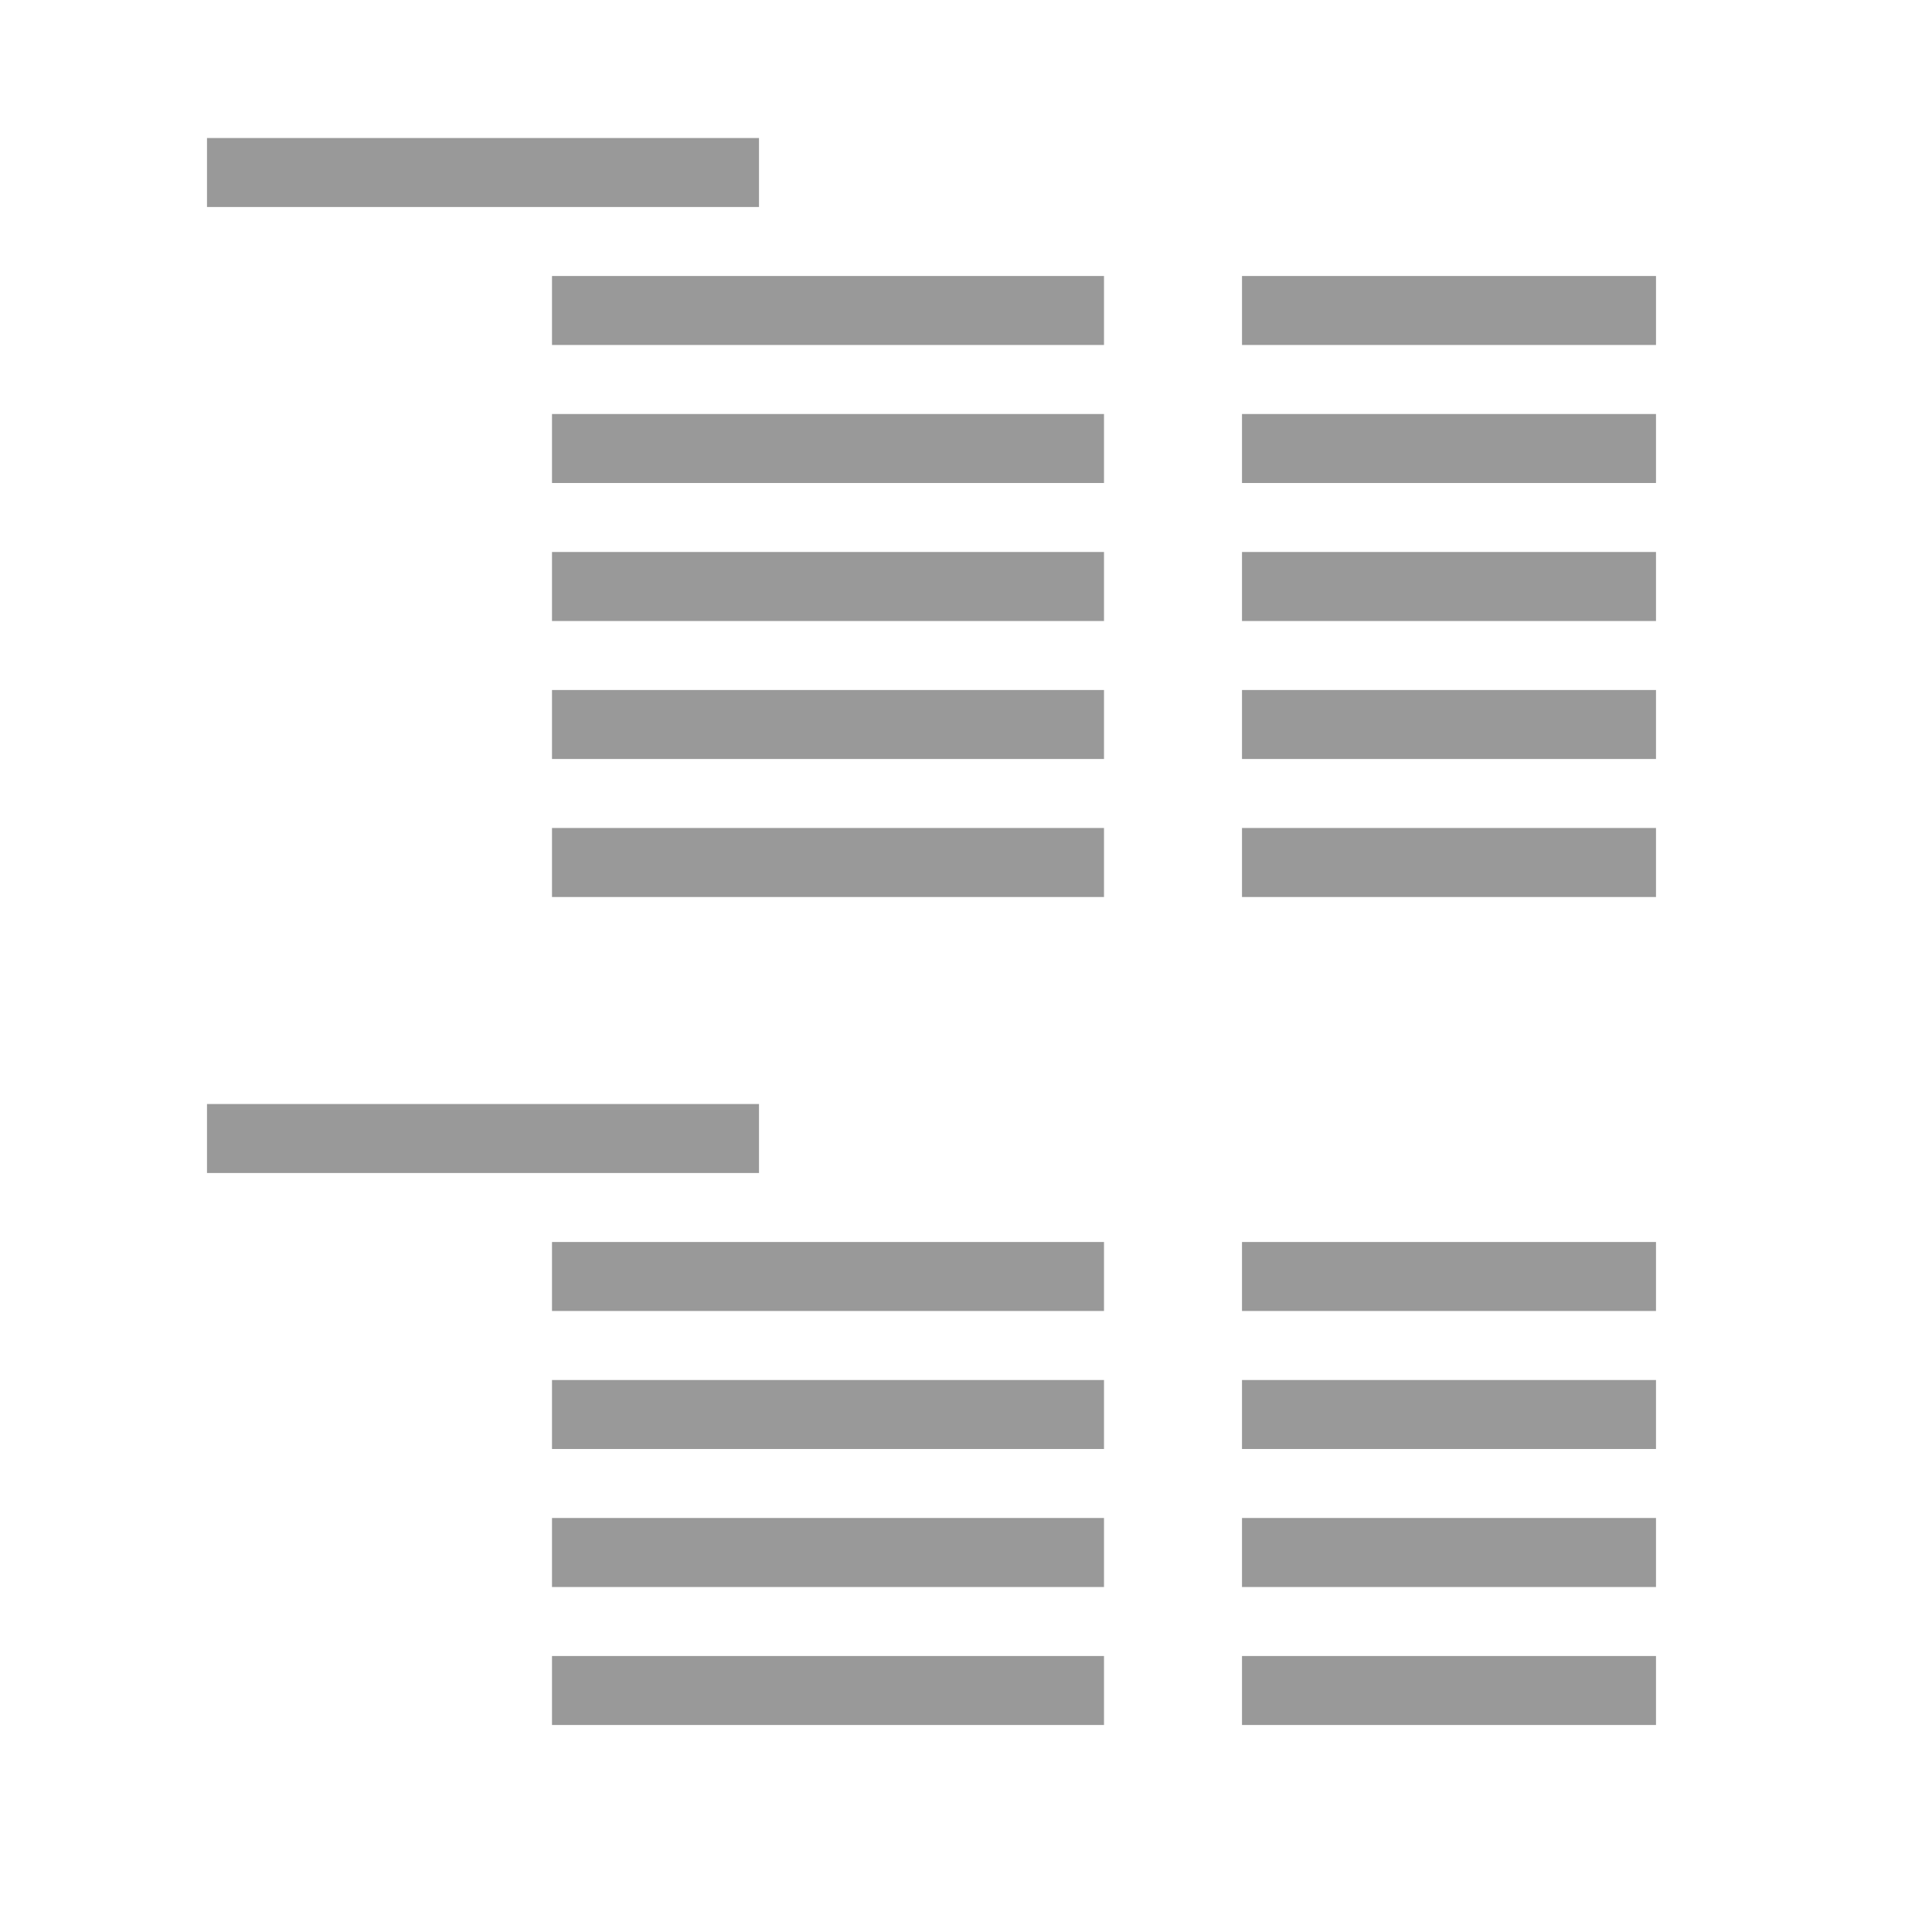 <svg xmlns="http://www.w3.org/2000/svg" width="28" height="28" fill="none"><path fill="#000" fill-rule="evenodd" d="M11 2H3v1h8V2Zm5 2H8v1h8V4Zm-5 12H3v1h8v-1Zm7-12h6v1h-6V4ZM8 6h8v1H8V6Zm16 0h-6v1h6V6ZM8 8h8v1H8V8Zm16 0h-6v1h6V8ZM8 10h8v1H8v-1Zm16 0h-6v1h6v-1ZM8 12h8v1H8v-1Zm16 0h-6v1h6v-1ZM8 18h8v1H8v-1Zm16 0h-6v1h6v-1ZM8 20h8v1H8v-1Zm16 0h-6v1h6v-1ZM8 22h8v1H8v-1Zm16 0h-6v1h6v-1ZM8 24h8v1H8v-1Zm16 0h-6v1h6v-1Z" clip-rule="evenodd" opacity=".4"/></svg>